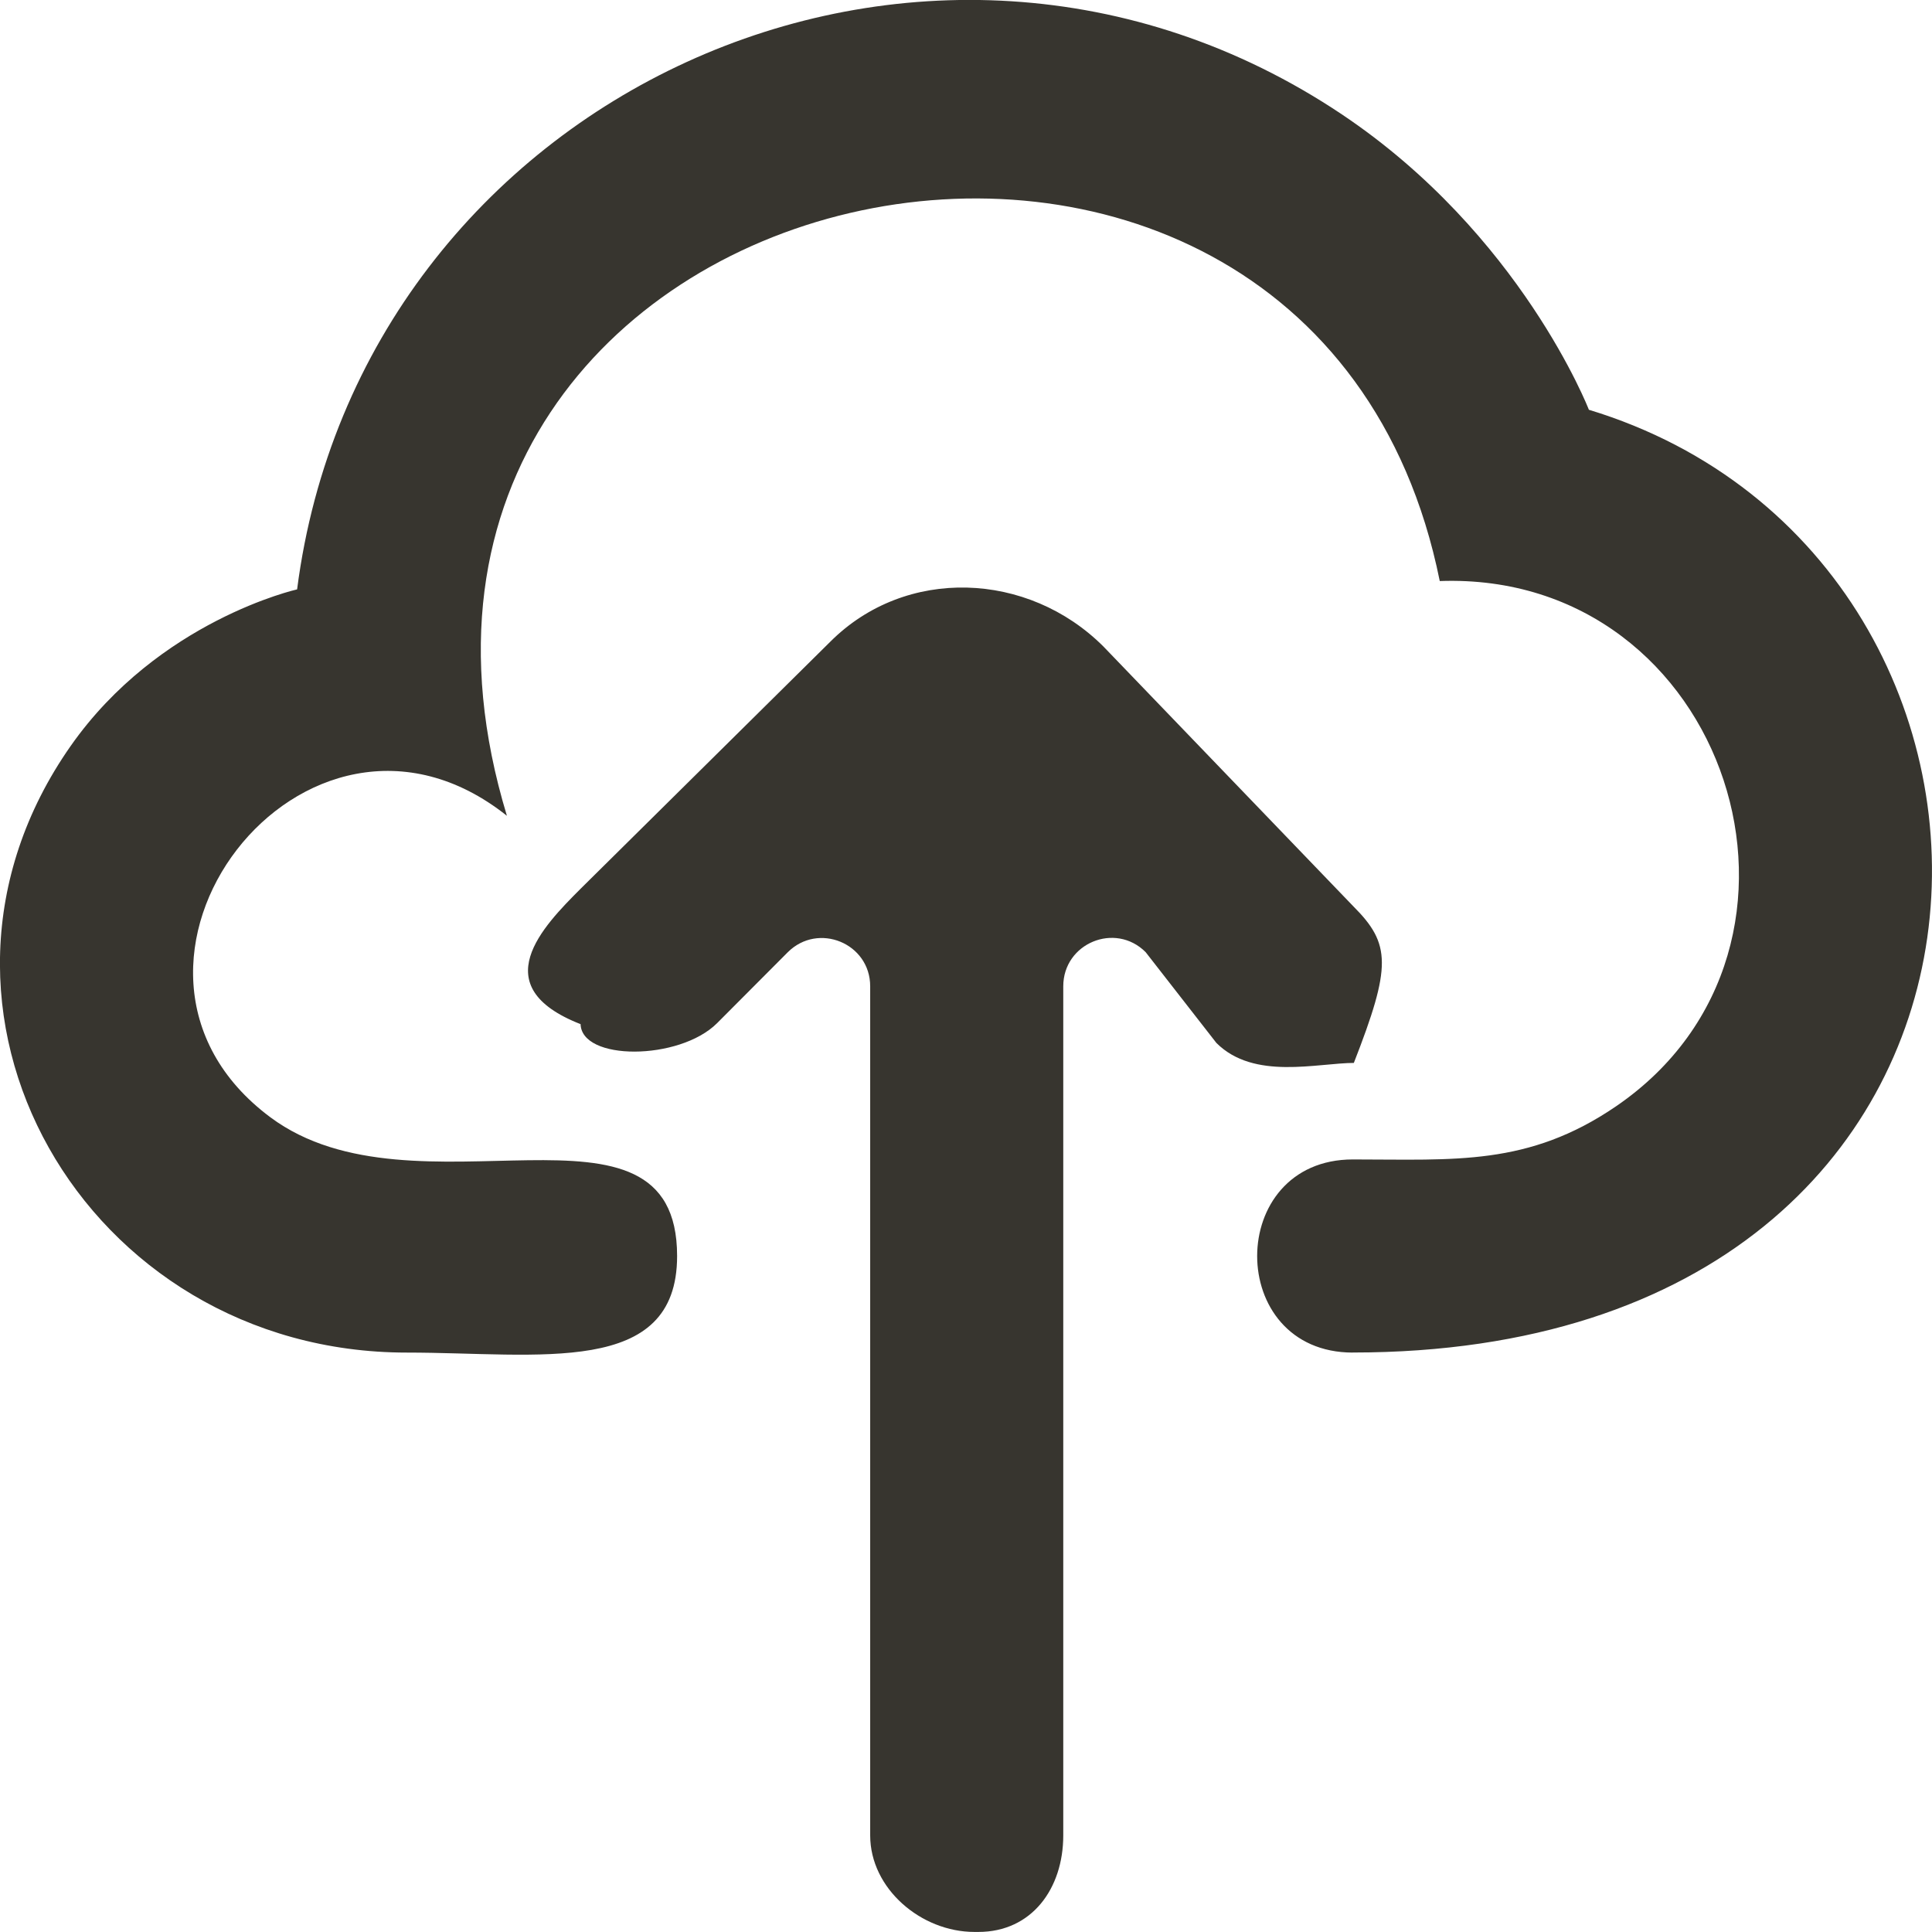 <!-- Generated by IcoMoon.io -->
<svg version="1.1" xmlns="http://www.w3.org/2000/svg" width="32" height="32" viewBox="0 0 32 32">
<title>as-cloud_up-</title>
<path fill="#37352f" d="M22.44 17.605h-0.016c0.624-1.6 0.616-1.969-0.008-2.593l-4.138-4.302c-1.249-1.249-3.276-1.331-4.525-0.082l-4.137 4.093c-0.624 0.625-1.599 1.617 0 2.242v-0.011c0 0.625 1.636 0.619 2.261-0.005l1.17-1.174c0.504-0.504 1.366-0.15 1.366 0.563v14.064c0 0.883 0.844 1.599 1.727 1.599h0.065c0.883 0 1.406-0.716 1.406-1.599v-14.064c0-0.713 0.86-1.070 1.364-0.566l1.172 1.504c0.624 0.624 1.668 0.331 2.293 0.331zM22.408 22.403c-2.116 0-2.112-3.199 0-3.199 1.688 0 2.904 0.114 4.36-0.881 3.863-2.642 1.855-8.87-2.921-8.699-2.132-10.566-18.753-6.991-15.451 3.888-3.348-2.663-7.275 2.497-3.916 4.995 2.402 1.785 6.735-0.657 6.735 2.297 0 2.012-2.283 1.599-4.476 1.599-5.334 0-8.622-5.694-5.568-10.048 1.458-2.079 3.75-2.593 3.75-2.593 1.055-8.178 10.39-12.496 17.304-7.868 2.968 1.988 4.092 4.893 4.092 4.893 8.211 2.495 8.038 15.615-3.909 15.615z"></path>
</svg>
